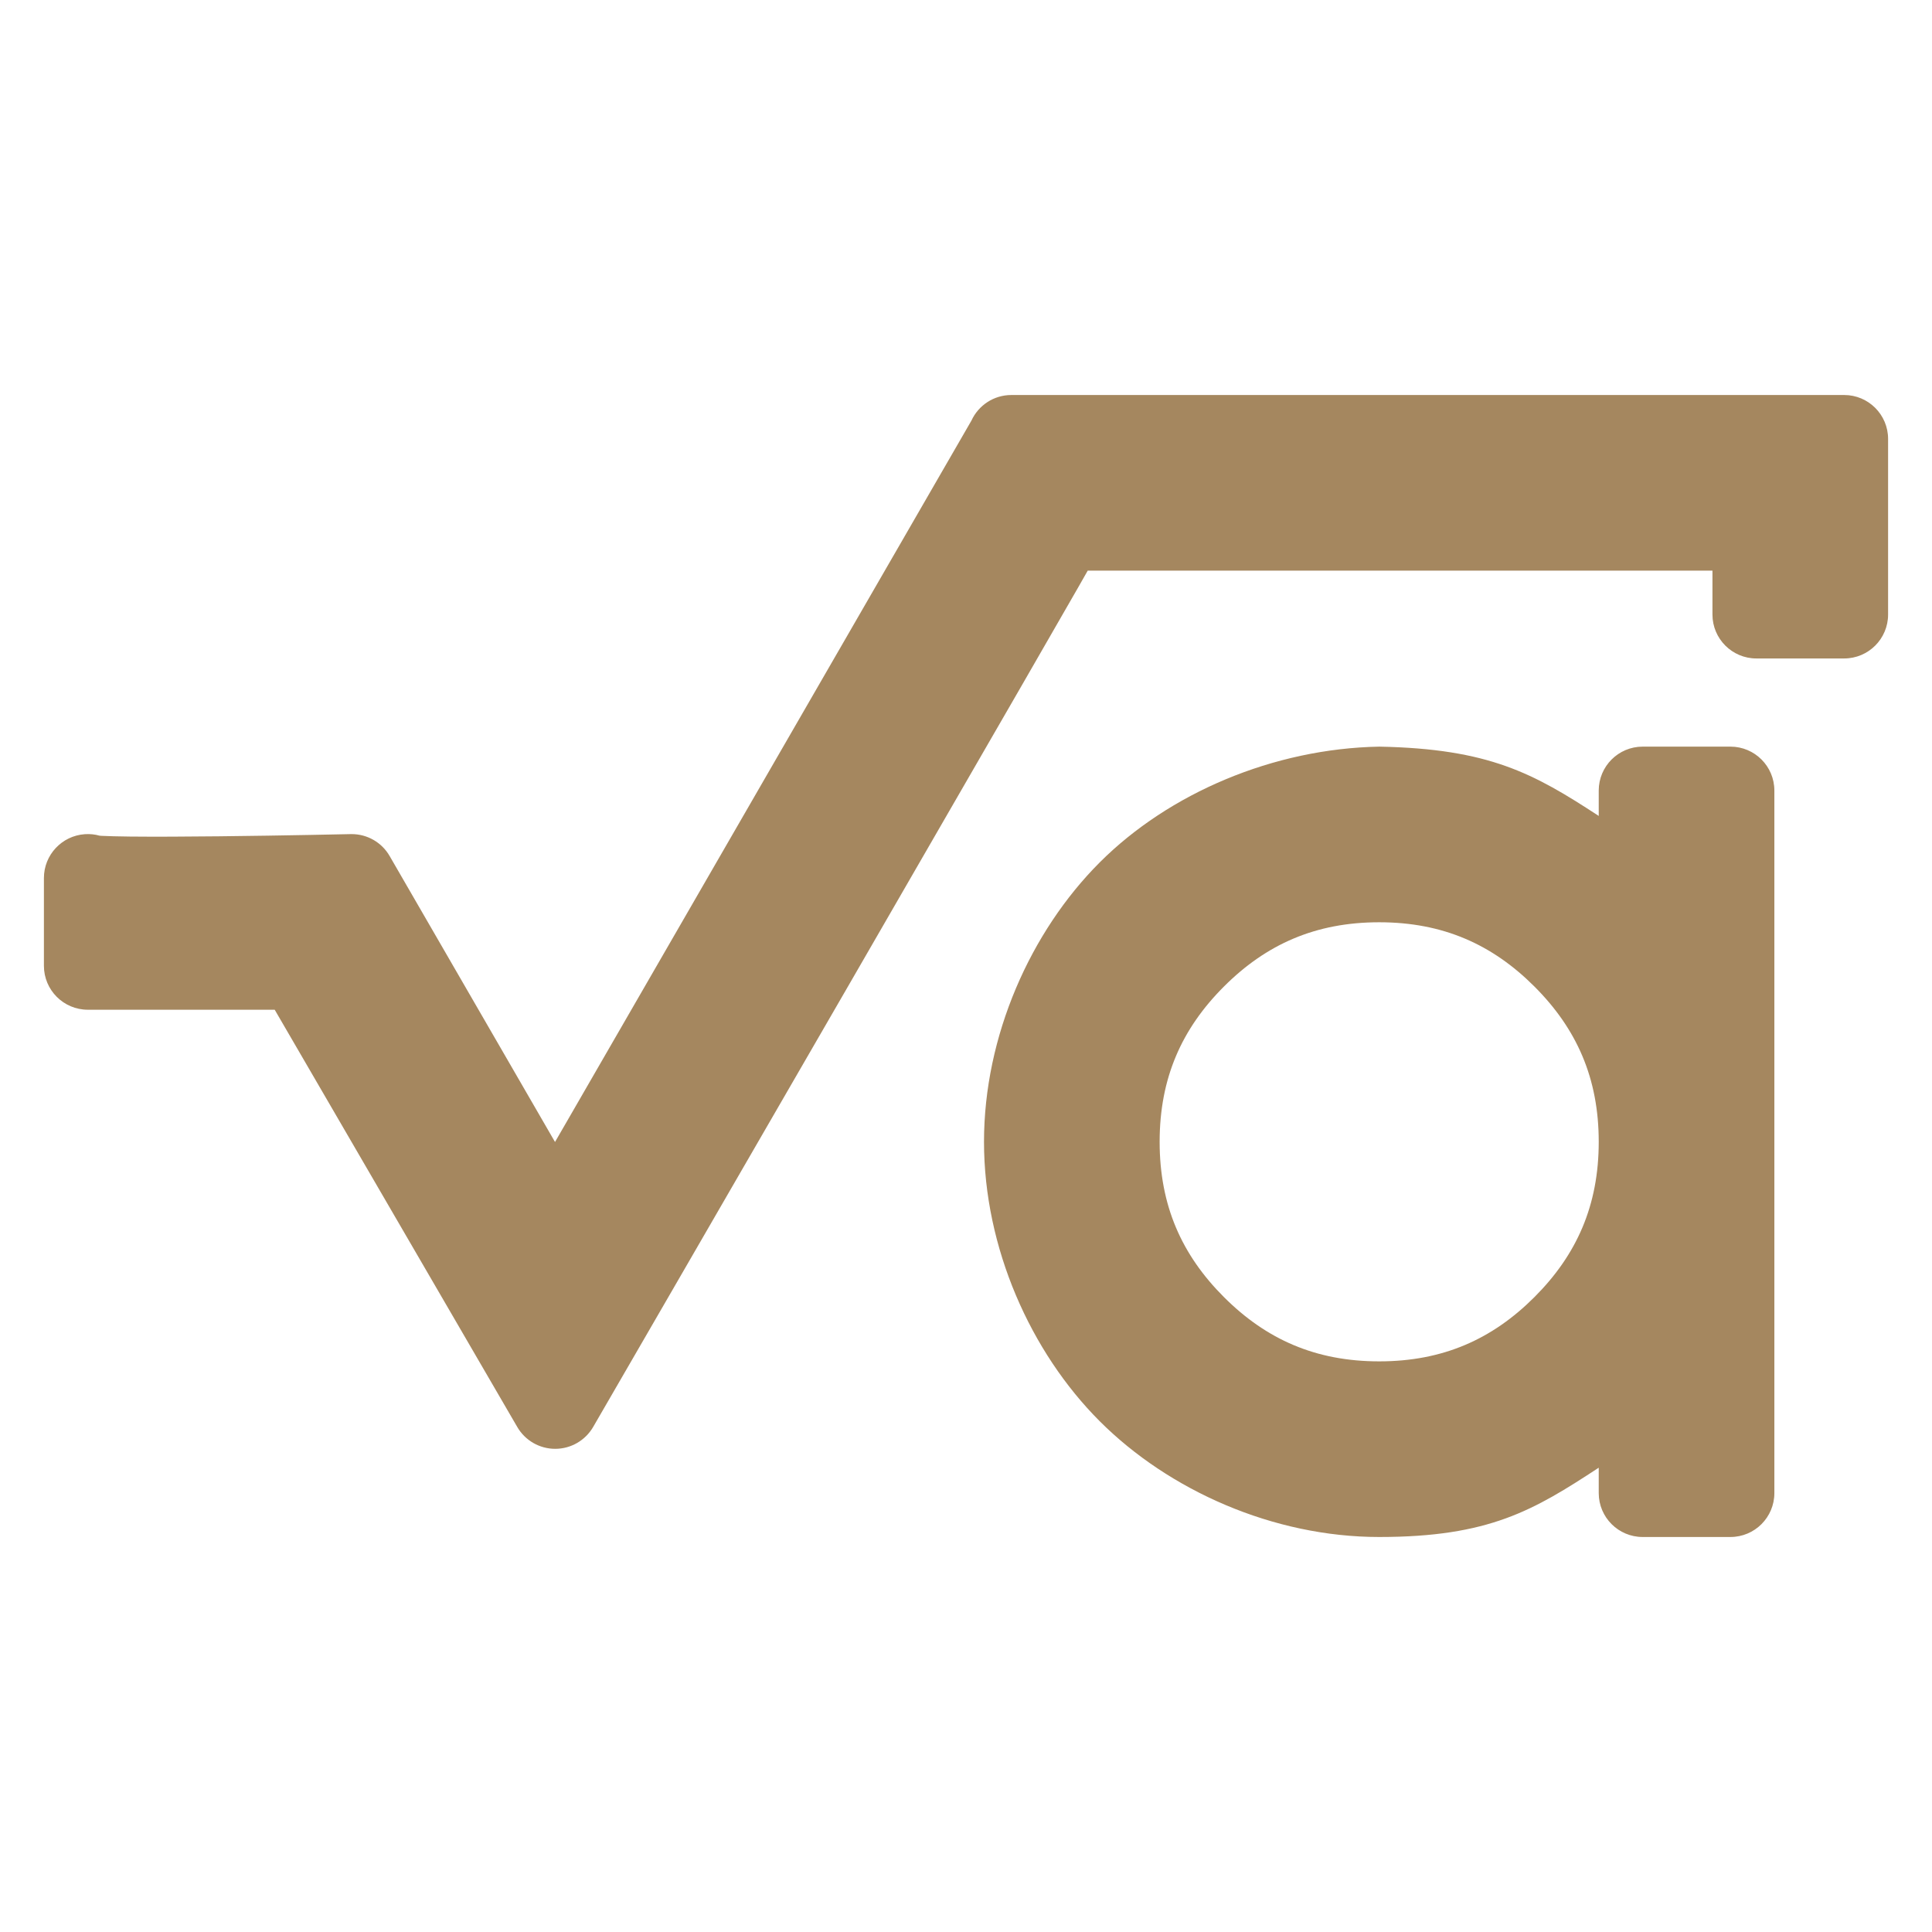 <svg viewBox="0 0 22 22" xmlns="http://www.w3.org/2000/svg"><path fill="rgb(165, 135, 95)" d="m11.516 4.498h9.484c.276 0 .5.224.5.5v2c0 .276-.224.5-.5.5h-1c-.276 0-.5-.224-.5-.5v-.5h-7.114c-.03.053-.064.114-.103.181-.157.274-.383.666-.653 1.135-.541.938-1.263 2.188-1.985 3.438-1.444 2.499-2.89 4.996-2.89 4.996-.09.155-.254.25-.433.25-.178 0-.343-.095-.432-.249l-2.762-4.751h-2.128c-.276 0-.5-.224-.5-.5v-1c0-.263.204-.481.466-.499.058-.004.115.002.168.017.007.001.015.001.025.002.075.004.181.006.319.008.278.003.647.001 1.02-.003.746-.008 1.502-.025 1.502-.025h.004c.179 0 .344.095.433.25l1.883 3.256 4.742-8.215c.079-.172.253-.291.454-.291zm6.689 4.793v-.289c0-.276.224-.5.5-.5h1c.276 0 .5.224.5.5v8c0 .276-.224.5-.5.5h-1c-.276 0-.5-.224-.5-.5v-.289c-.742.486-1.247.789-2.5.789-1.207 0-2.395-.531-3.182-1.318s-1.318-1.975-1.318-3.182.531-2.395 1.318-3.182 1.976-1.296 3.183-1.318c1.252.024 1.757.304 2.499.789zm-4.268 1.943c-.48.48-.732 1.042-.732 1.768s.252 1.288.732 1.768 1.042.732 1.768.732 1.288-.252 1.768-.732.732-1.042.732-1.768-.252-1.288-.732-1.768-1.042-.732-1.768-.732-1.288.252-1.768.732z"/></svg>